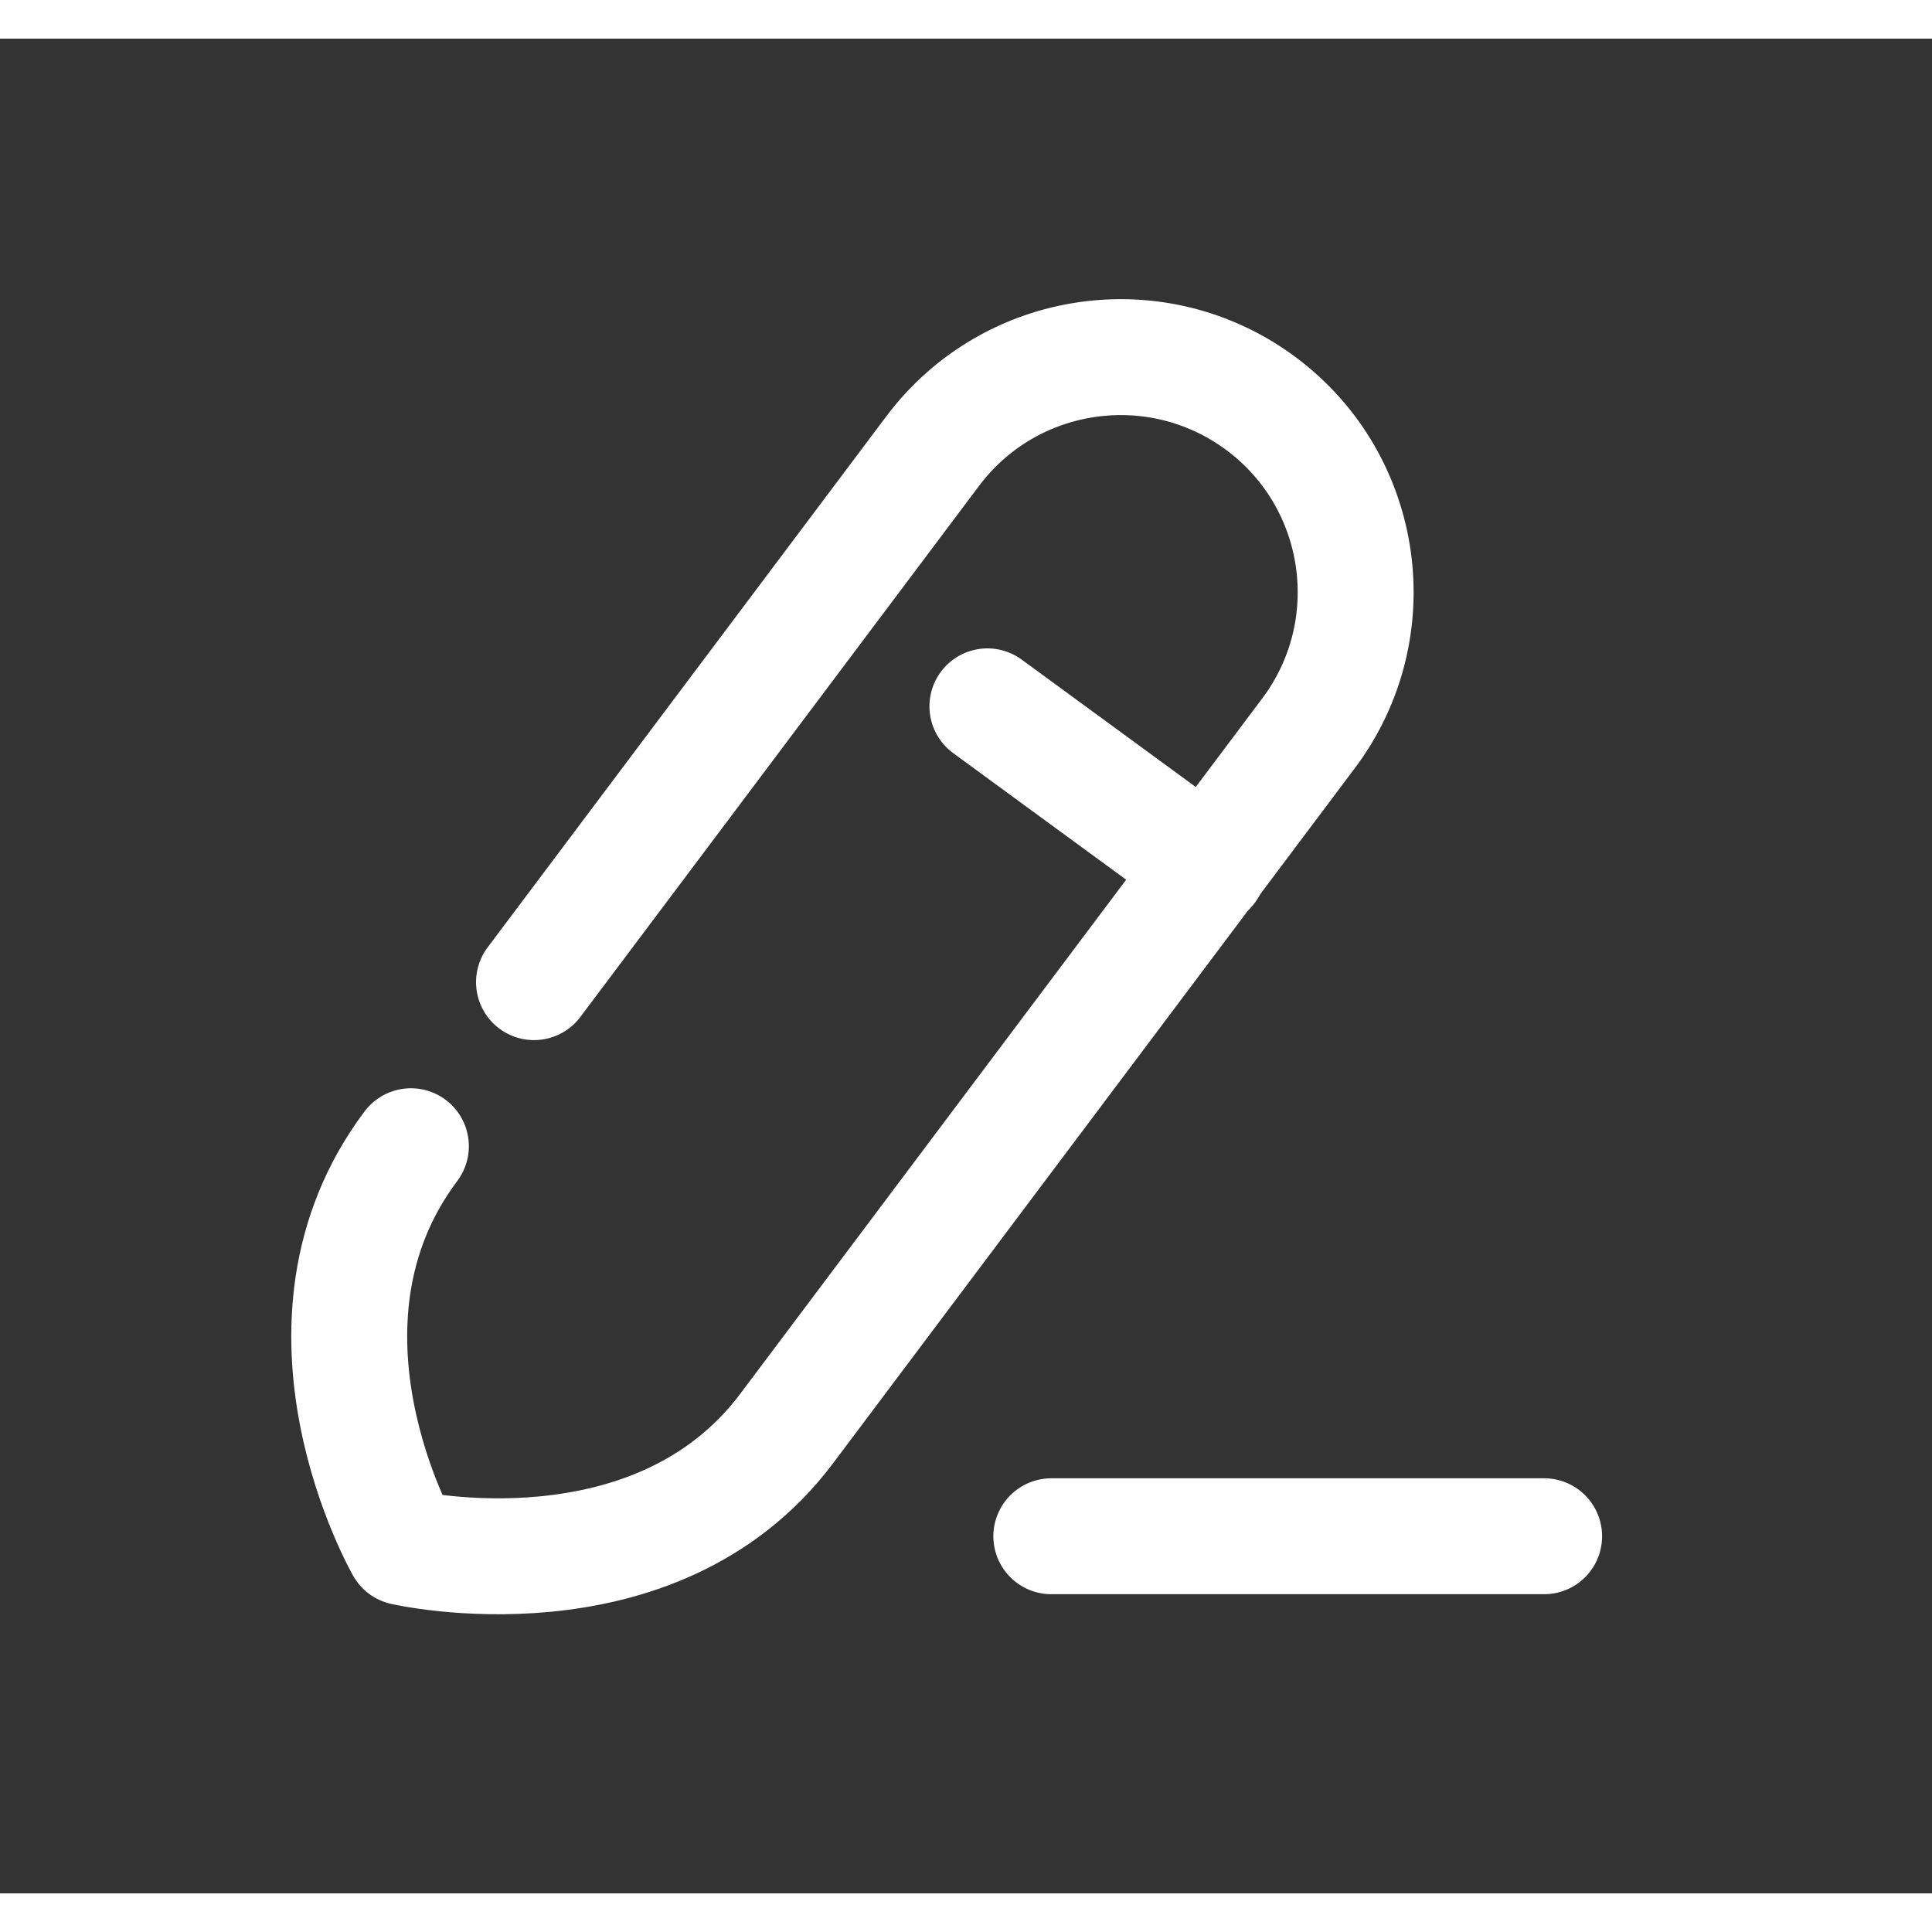 <svg width="24px"  height="24px"  viewBox="0 0 25 24" fill="none" xmlns="http://www.w3.org/2000/svg">
<rect x="0" y="0" width="25" height="24" fill="#333333" stroke="none"/>
<path d="M13.604 19.379H19.981" stroke="white" stroke-width="1.5" stroke-linecap="round" stroke-linejoin="round"/>
<path d="M5.317 14.332C3.578 16.65 5.223 19.522 5.223 19.522C5.223 19.522 8.467 20.268 10.181 17.983C11.896 15.699 16.933 8.988 16.933 8.988C17.941 7.645 17.67 5.738 16.327 4.73C14.983 3.722 13.077 3.994 12.069 5.337C12.069 5.337 9.074 9.327 6.91 12.209" stroke="white" stroke-width="1.5" stroke-linecap="round" stroke-linejoin="round"/>
<path d="M12.777 8.64L15.637 10.733" stroke="white" stroke-width="1.5" stroke-linecap="round" stroke-linejoin="round"/>
</svg>